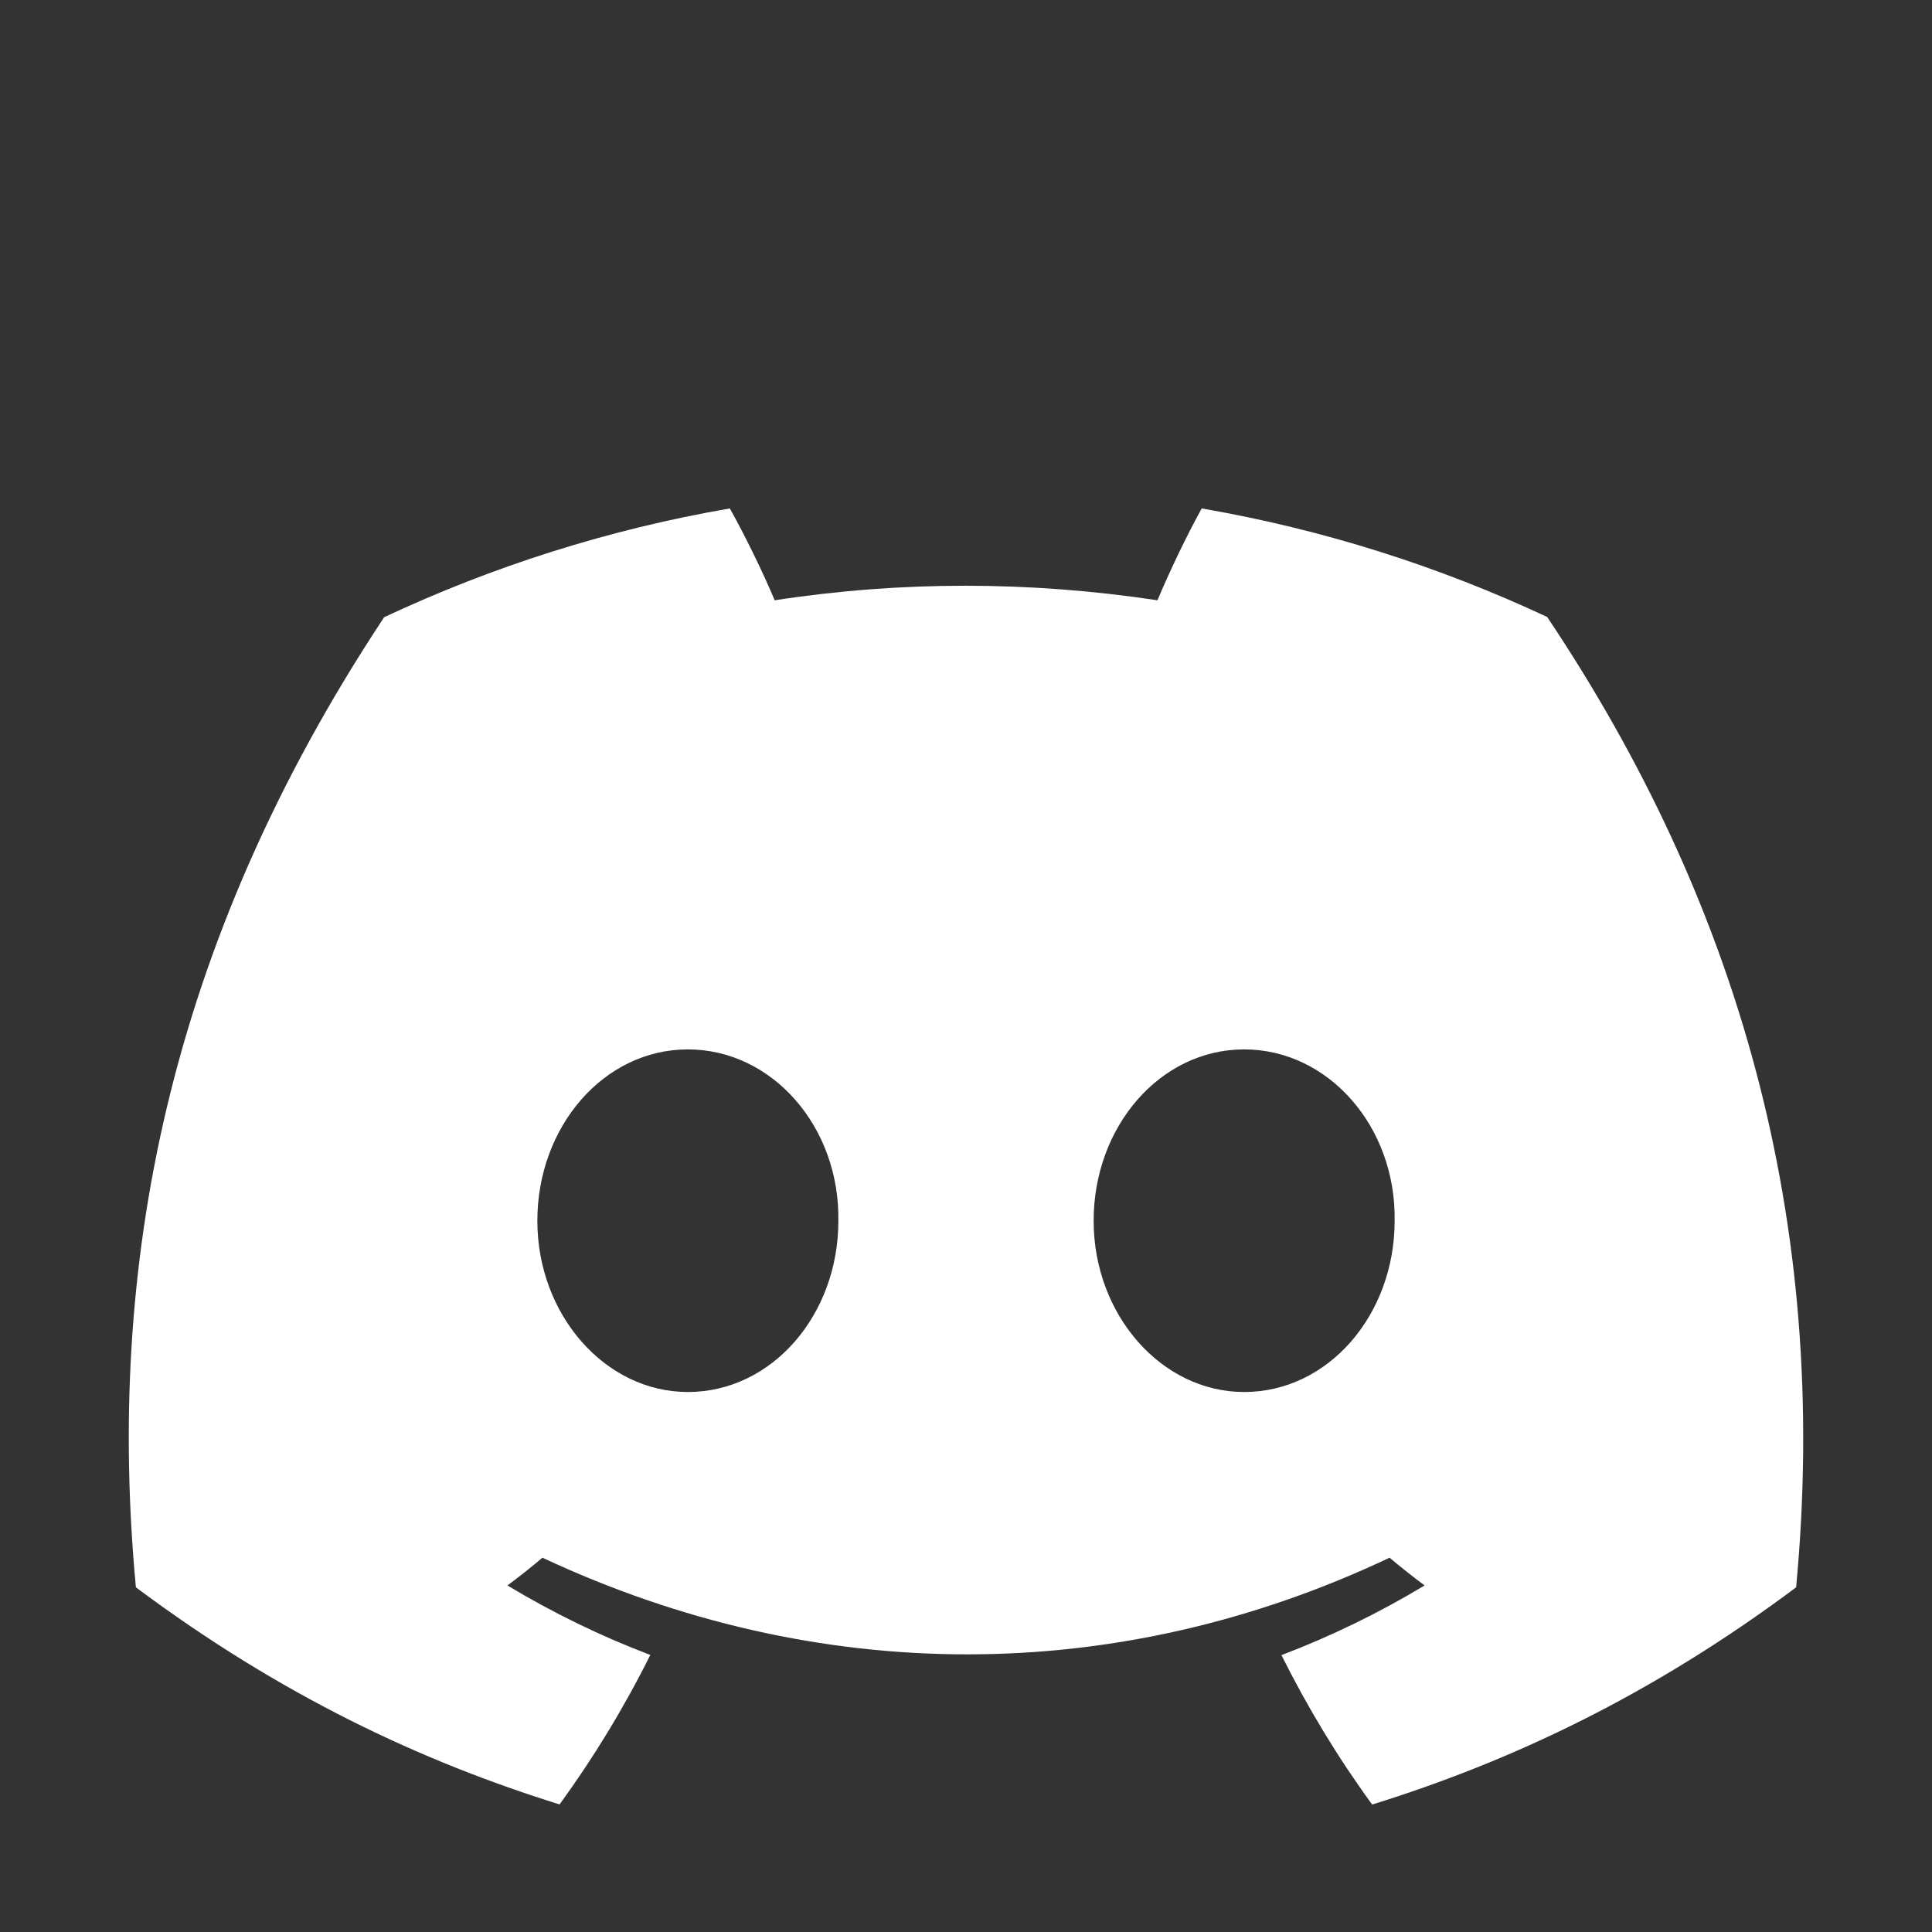 <svg width="30" height="30" viewBox="0 0 30 30" fill="none" xmlns="http://www.w3.org/2000/svg">
<rect x="0" y="0" width="30" height="30" fill="#333333" stroke="none"/>
<g clip-path="url(#clip0_673_4697)">
<path d="M24.024 9.58C22.341 8.793 20.542 8.22 18.66 7.895C18.429 8.312 18.16 8.874 17.973 9.321C15.973 9.02 13.992 9.02 12.029 9.321C11.842 8.874 11.566 8.312 11.333 7.895C9.45 8.22 7.648 8.795 5.965 9.584C2.571 14.714 1.65 19.716 2.11 24.648C4.362 26.329 6.544 27.351 8.689 28.019C9.219 27.29 9.691 26.515 10.098 25.698C9.323 25.404 8.581 25.041 7.879 24.619C8.065 24.481 8.247 24.337 8.423 24.188C12.701 26.189 17.35 26.189 21.577 24.188C21.755 24.337 21.936 24.481 22.121 24.619C21.417 25.043 20.673 25.406 19.898 25.701C20.305 26.515 20.775 27.292 21.307 28.021C23.454 27.353 25.638 26.331 27.89 24.648C28.429 18.931 26.967 13.975 24.024 9.58ZM10.681 21.615C9.397 21.615 8.344 20.416 8.344 18.956C8.344 17.496 9.374 16.295 10.681 16.295C11.988 16.295 13.041 17.494 13.018 18.956C13.02 20.416 11.988 21.615 10.681 21.615ZM19.319 21.615C18.035 21.615 16.982 20.416 16.982 18.956C16.982 17.496 18.012 16.295 19.319 16.295C20.626 16.295 21.679 17.494 21.656 18.956C21.656 20.416 20.626 21.615 19.319 21.615Z" fill="white"/>
</g>
<defs>
<clipPath id="clip0_673_4697">
<rect width="30" height="30" fill="white"/>
</clipPath>
</defs>
</svg>
